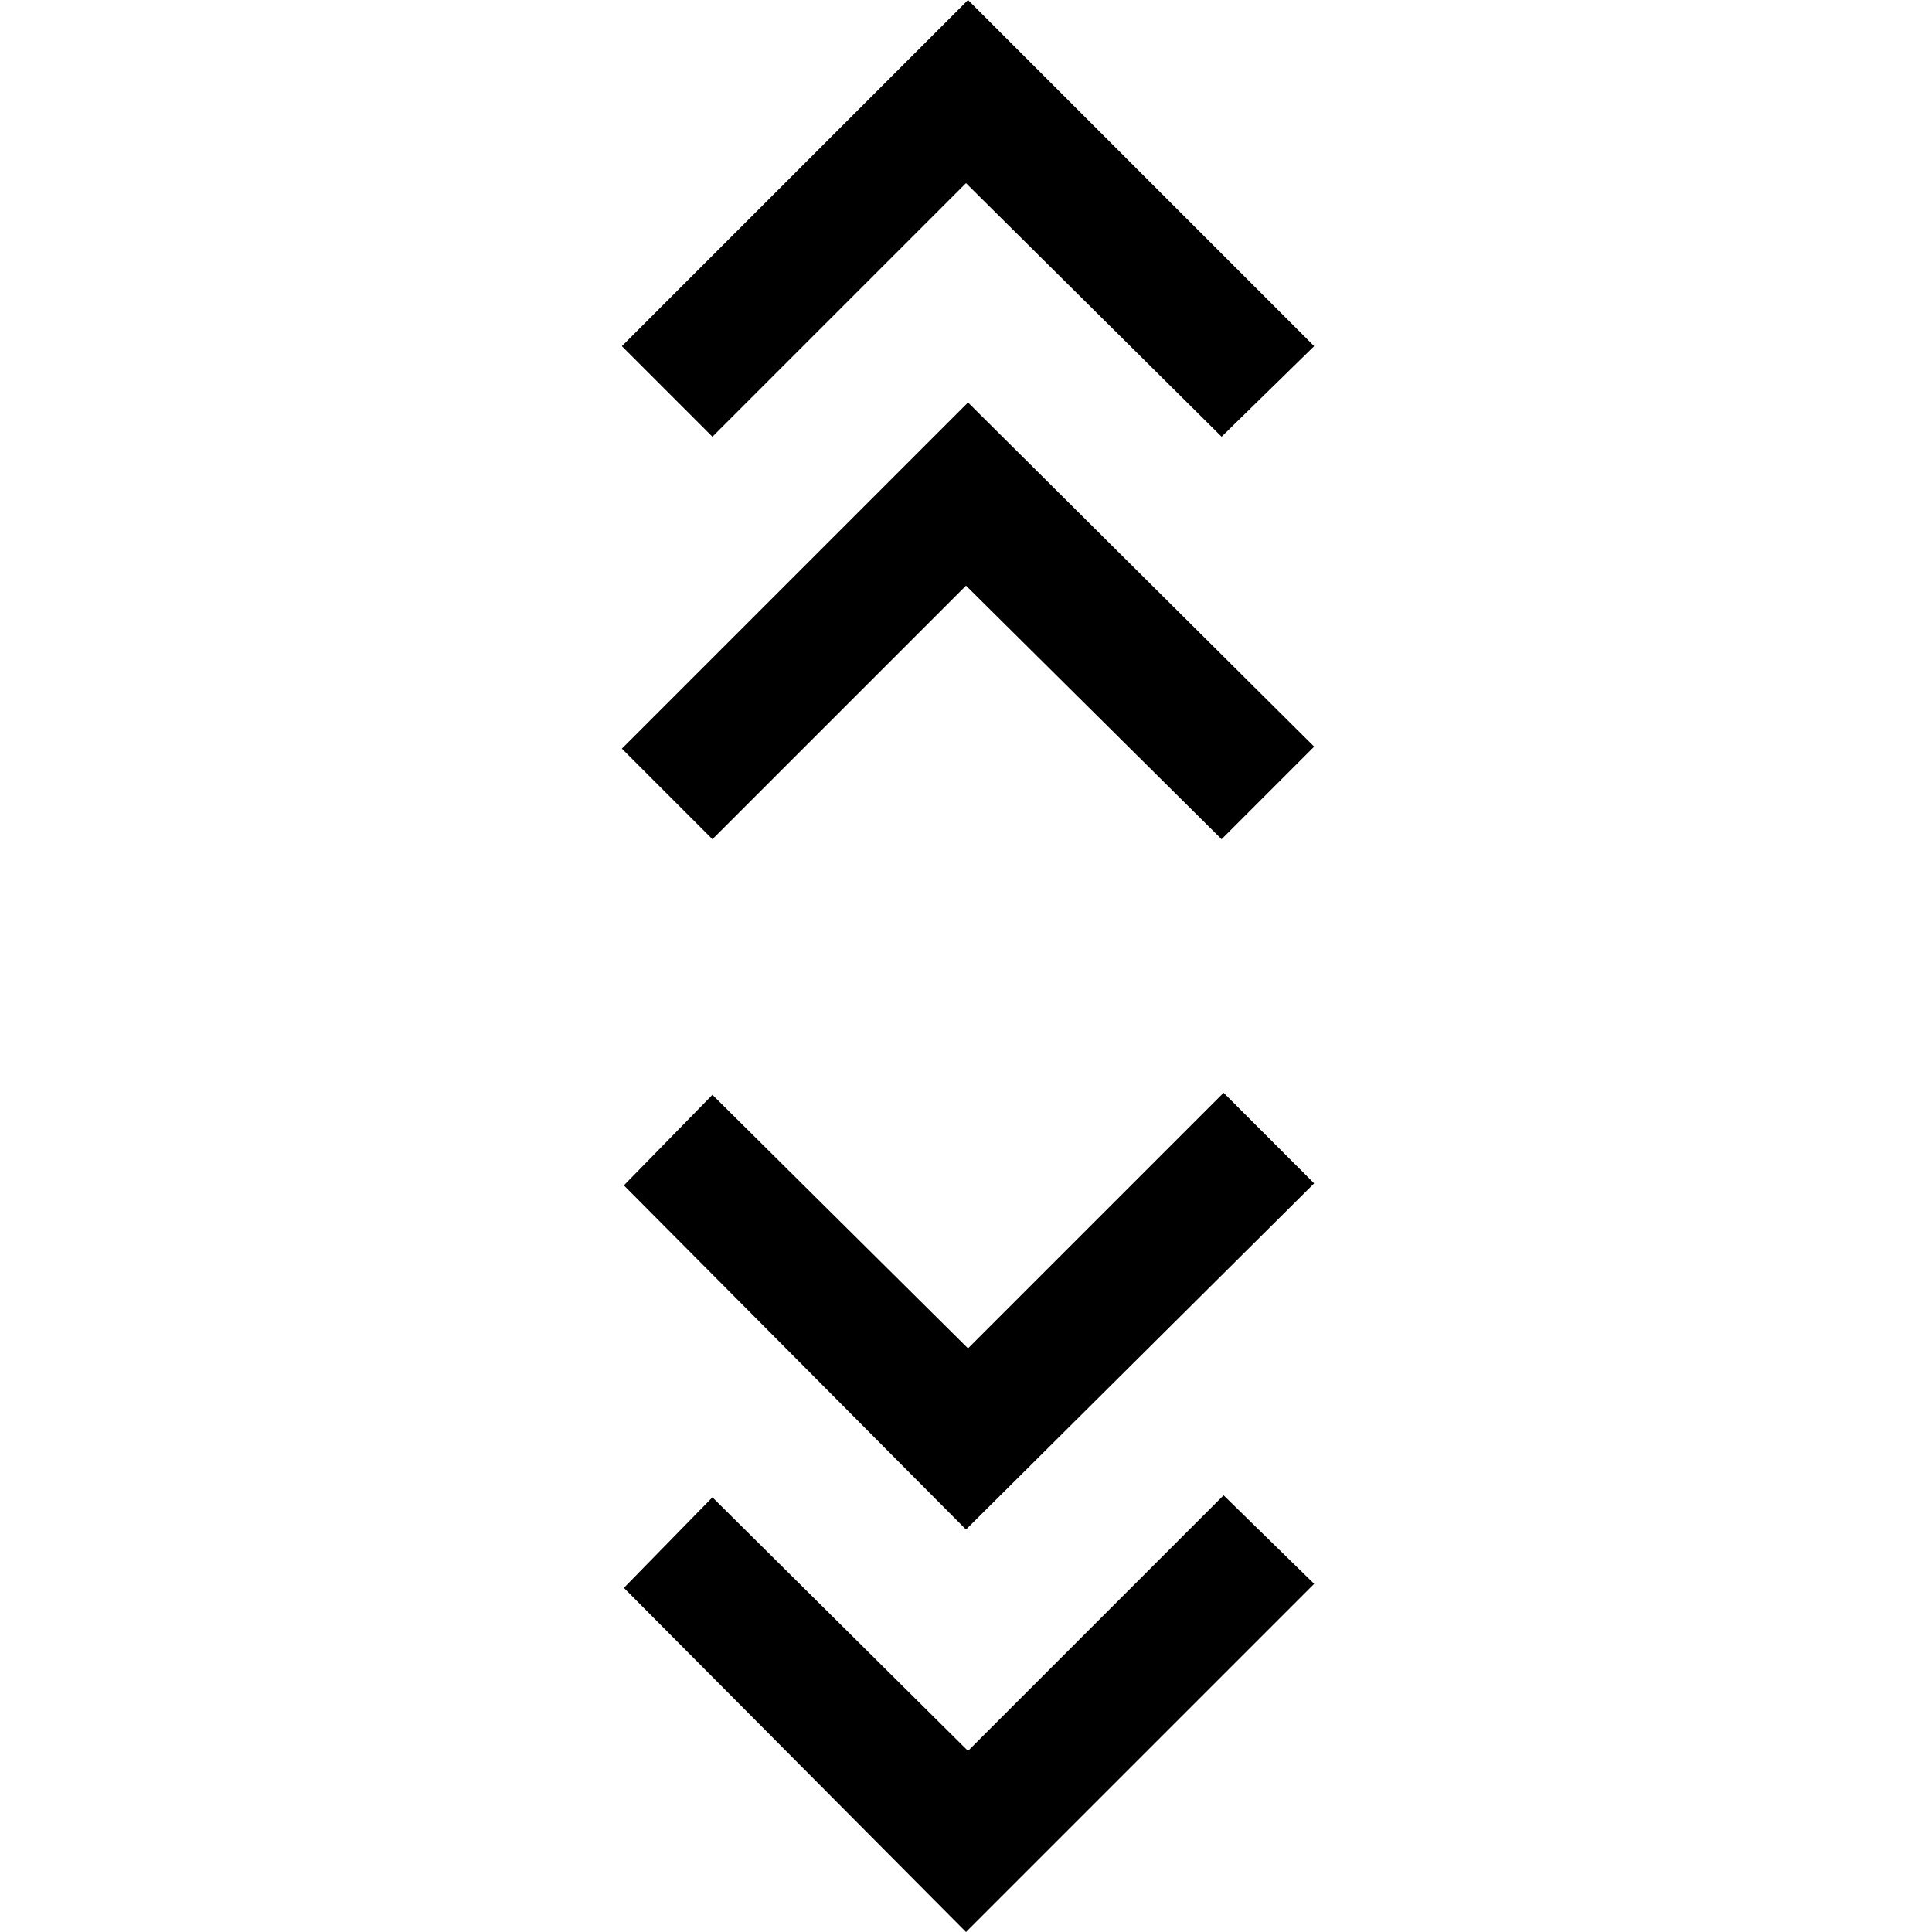 <svg xmlns="http://www.w3.org/2000/svg" width="48" height="48"><path d="m24.05 0 8.6 8.6-2.3 2.25L24 4.55l-6.3 6.3-2.25-2.25zm0 10 8.6 8.55-2.3 2.3-6.35-6.3-6.3 6.3-2.25-2.25zM24 38l-8.5-8.55 2.2-2.25 6.35 6.3 6.35-6.35 2.25 2.25zm0 10-8.5-8.55 2.2-2.25 6.35 6.3 6.35-6.35 2.25 2.2z"/></svg>